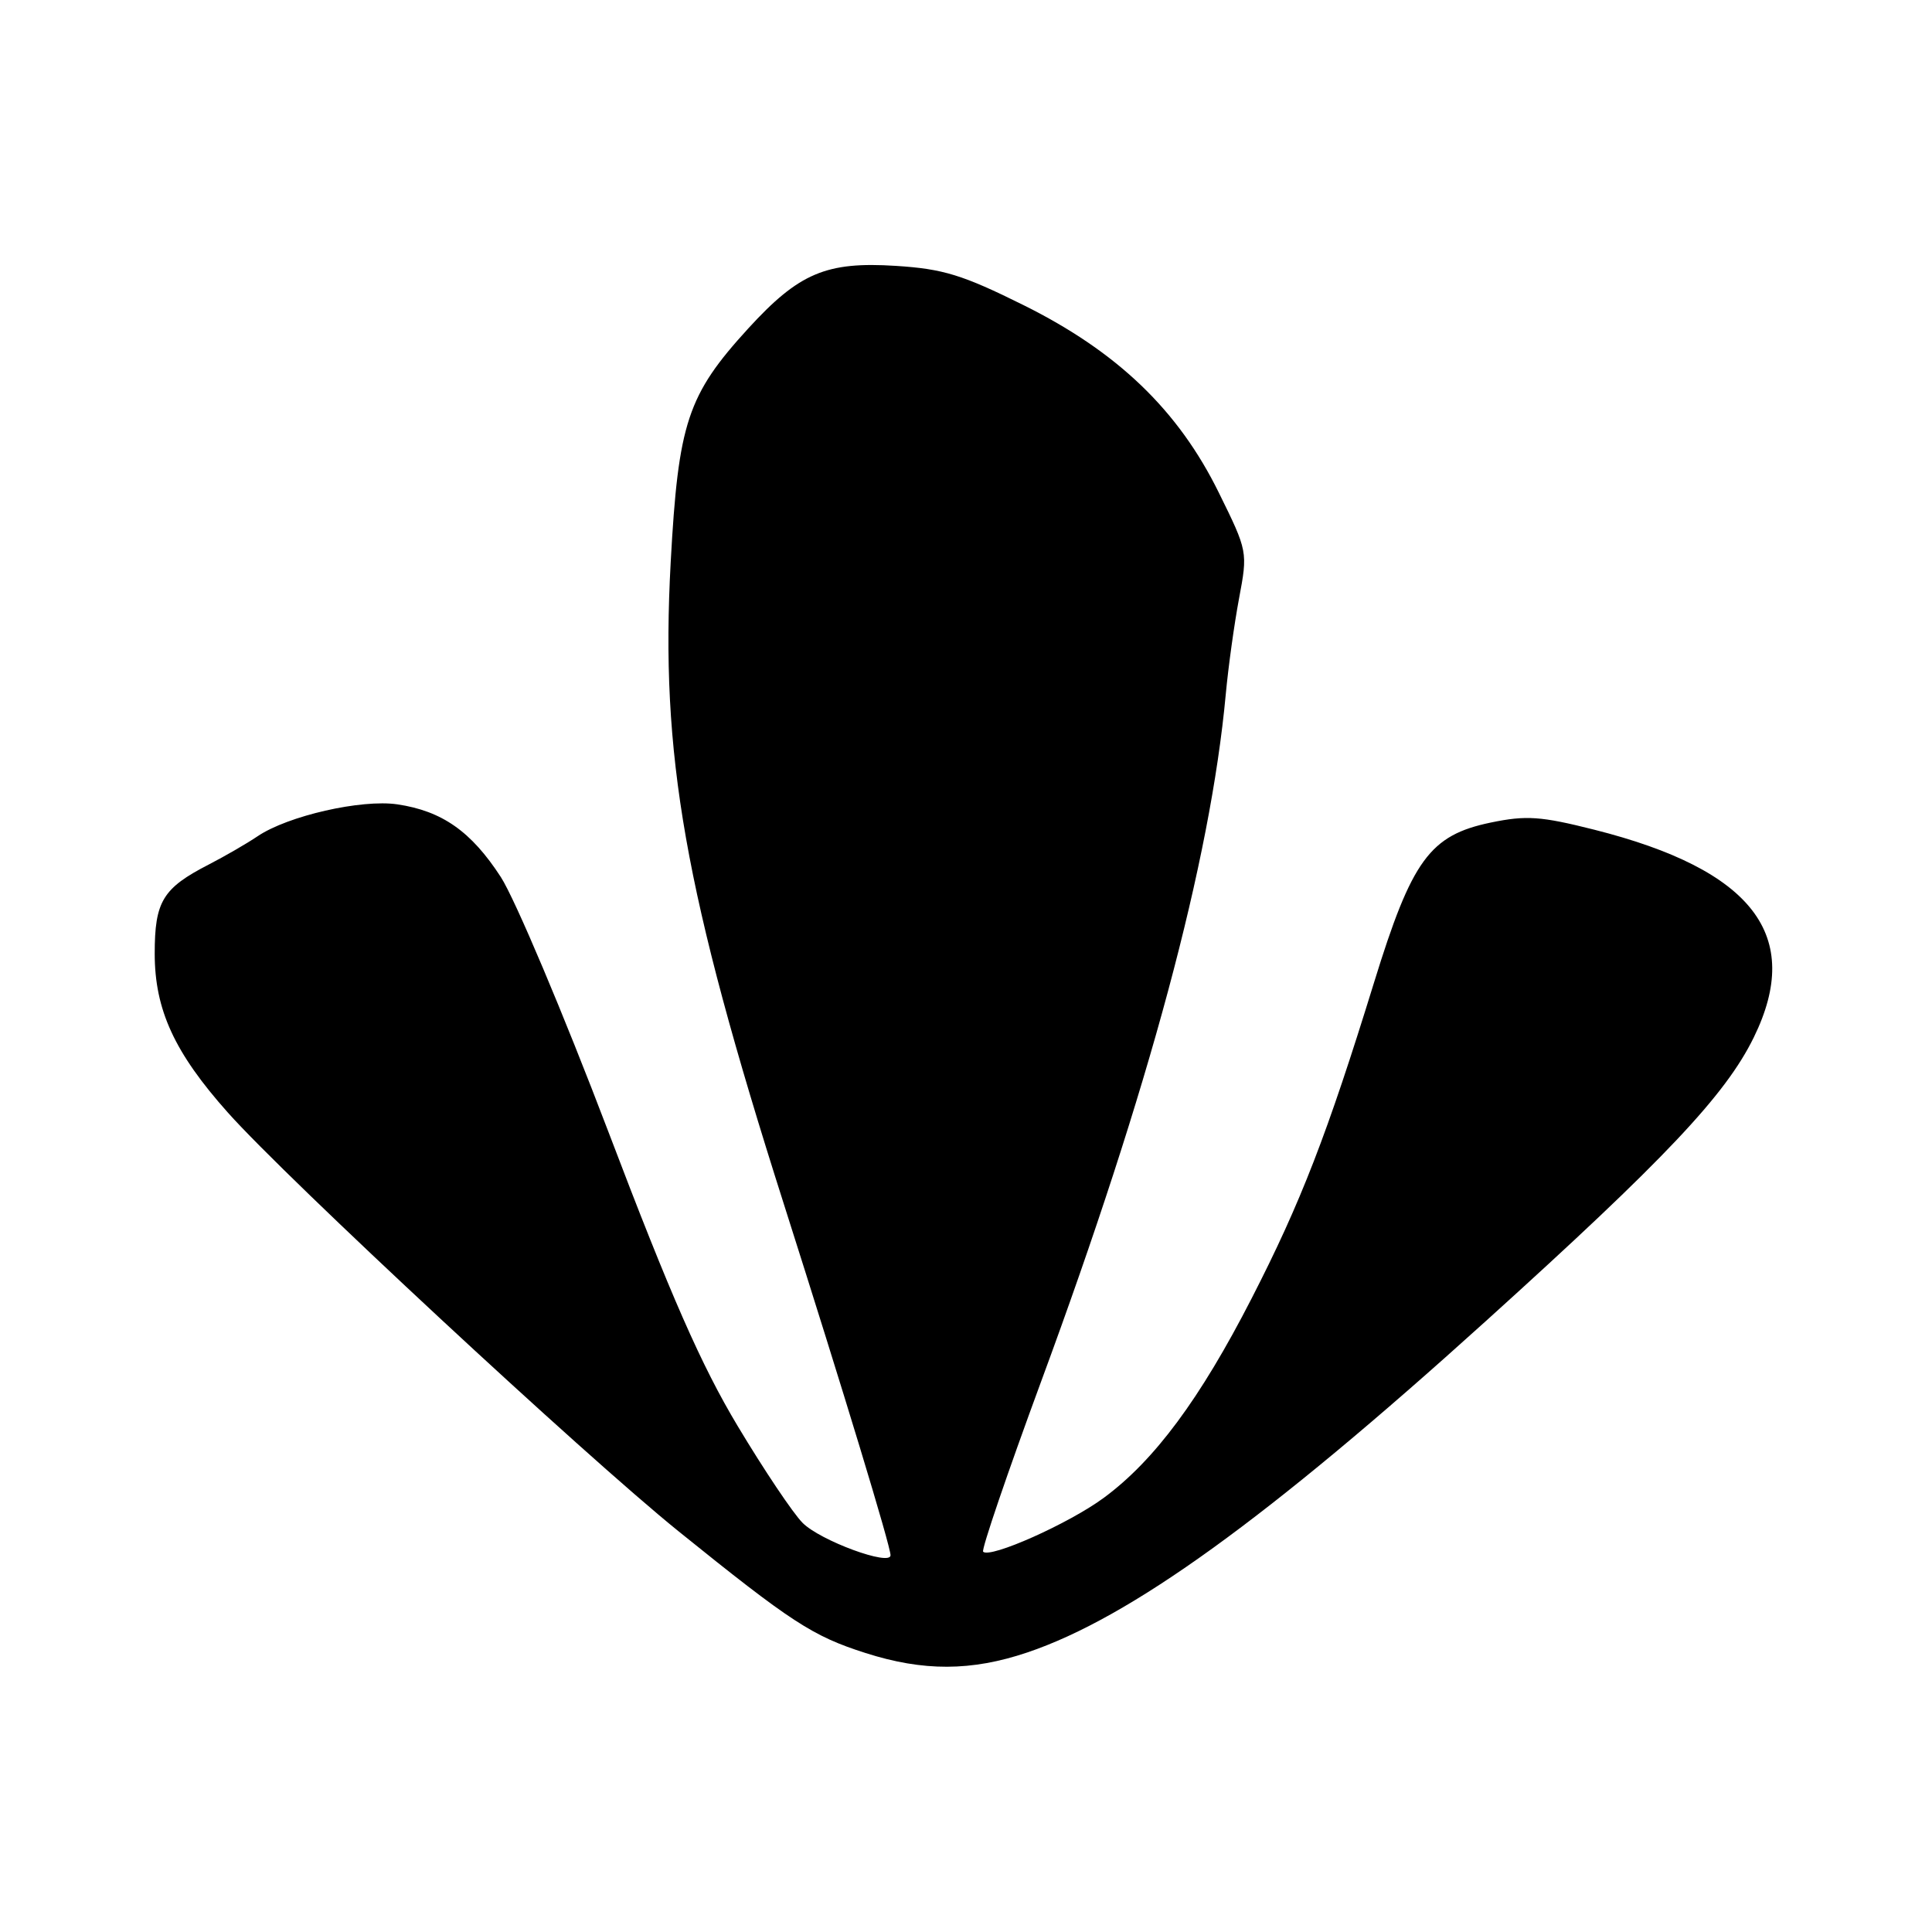 <?xml version="1.0" encoding="UTF-8" standalone="no"?>
<!DOCTYPE svg PUBLIC "-//W3C//DTD SVG 1.1//EN" "http://www.w3.org/Graphics/SVG/1.1/DTD/svg11.dtd" >
<svg xmlns="http://www.w3.org/2000/svg" xmlns:xlink="http://www.w3.org/1999/xlink" version="1.1" viewBox="0 0 256 256">
 <g >
 <path fill="currentColor"
d=" M 136.12 218.96 C 149.74 214.37 167.94 201.22 196.86 175.07 C 220.63 153.59 228.65 145.10 232.39 137.45 C 238.99 123.98 232.28 115.25 211.25 109.94 C 204.15 108.15 202.24 108.02 197.55 108.99 C 189.46 110.67 187.09 113.91 182.07 130.18 C 175.86 150.32 172.35 159.37 165.85 172.04 C 159.02 185.37 152.95 193.55 146.23 198.49 C 141.61 201.89 131.20 206.53 130.27 205.61 C 130.02 205.35 133.48 195.20 137.96 183.04 C 152.25 144.32 160.38 114.08 162.42 92.00 C 162.75 88.42 163.54 82.71 164.18 79.30 C 165.34 73.12 165.33 73.05 161.51 65.30 C 156.13 54.35 148.07 46.61 135.62 40.43 C 127.54 36.42 124.99 35.63 118.71 35.23 C 109.48 34.64 105.87 36.17 99.14 43.53 C 91.09 52.34 89.88 56.01 88.87 74.50 C 87.48 99.99 90.68 118.16 103.85 159.50 C 111.83 184.56 118.00 204.87 118.00 206.08 C 118.00 207.57 108.68 204.14 106.35 201.79 C 105.09 200.53 101.23 194.77 97.76 188.98 C 92.94 180.95 88.89 171.74 80.62 149.98 C 74.66 134.32 68.24 119.12 66.36 116.21 C 62.44 110.17 58.58 107.46 52.65 106.58 C 47.89 105.88 38.14 108.10 34.13 110.81 C 32.68 111.79 29.78 113.46 27.69 114.54 C 21.56 117.69 20.50 119.43 20.50 126.35 C 20.50 133.80 23.11 139.48 30.20 147.43 C 38.11 156.31 77.35 192.76 89.88 202.88 C 104.88 214.98 107.66 216.79 114.68 219.03 C 122.33 221.48 128.71 221.46 136.12 218.96 Z "/>
</g>
</svg>